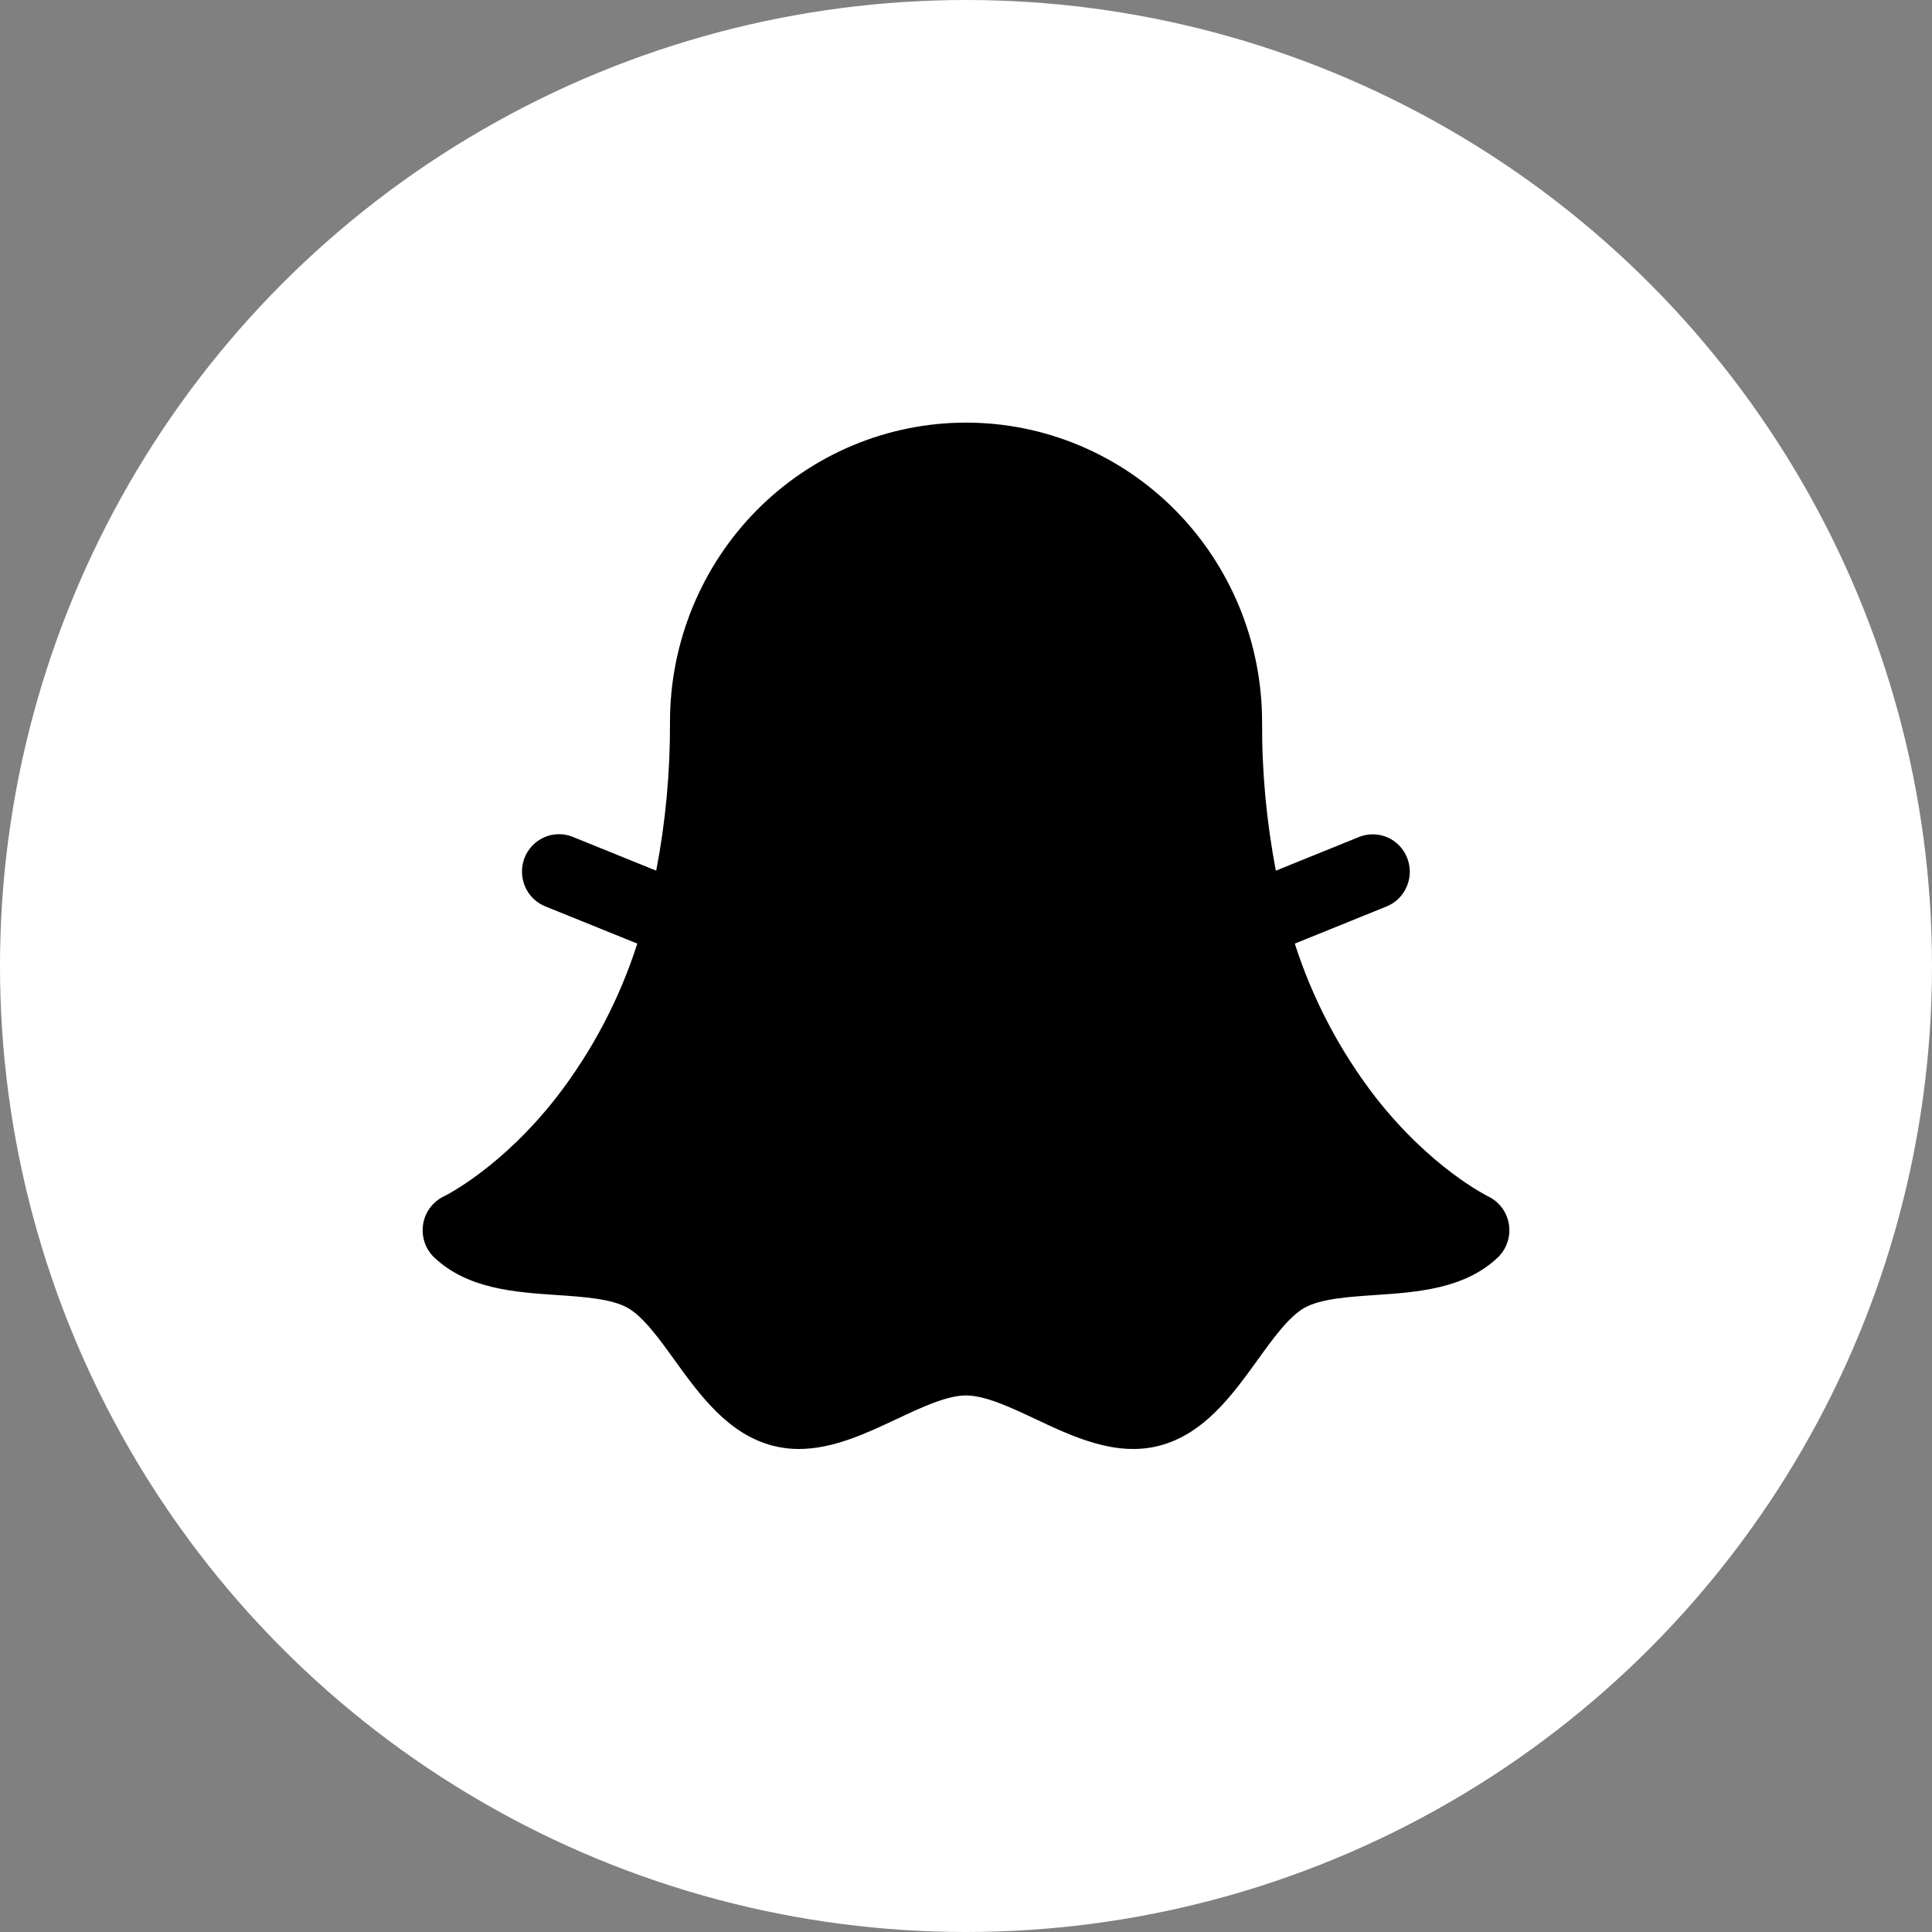 <svg width="32" height="32" viewBox="0 0 32 32" fill="none" xmlns="http://www.w3.org/2000/svg">
<rect x="0" y="0" width="32" height="32" fill="#808080" stroke="none"/>
<circle cx="16" cy="16" r="16" fill="white"/>
<path d="M24.808 20.828C24.258 21.35 23.471 21.403 22.777 21.45C22.334 21.48 21.876 21.511 21.609 21.66C21.351 21.803 21.084 22.172 20.827 22.529C20.413 23.103 19.943 23.754 19.2 23.946C18.483 24.132 17.776 23.799 17.152 23.505C16.743 23.312 16.32 23.113 16.001 23.113C15.682 23.113 15.258 23.312 14.849 23.505C14.35 23.74 13.798 24 13.23 24C13.086 24 12.942 23.982 12.802 23.946C12.058 23.754 11.589 23.103 11.174 22.529C10.917 22.172 10.651 21.803 10.392 21.66C10.125 21.511 9.667 21.48 9.224 21.45C8.53 21.403 7.743 21.35 7.193 20.828C7.12 20.759 7.065 20.673 7.033 20.577C7.001 20.481 6.992 20.379 7.008 20.279C7.023 20.179 7.063 20.085 7.123 20.004C7.184 19.923 7.263 19.858 7.353 19.815C7.374 19.805 8.308 19.344 9.226 18.163C9.812 17.403 10.262 16.545 10.556 15.629L9.031 15.012C8.88 14.951 8.759 14.832 8.695 14.681C8.631 14.53 8.629 14.359 8.689 14.206C8.75 14.054 8.868 13.932 9.017 13.867C9.166 13.802 9.335 13.8 9.486 13.861L10.869 14.421C11.025 13.609 11.101 12.784 11.097 11.958C11.097 10.643 11.614 9.382 12.533 8.452C13.453 7.522 14.7 7 16.001 7C17.301 7 18.548 7.522 19.468 8.452C20.387 9.382 20.904 10.643 20.904 11.958C20.9 12.784 20.977 13.609 21.132 14.421L22.515 13.861C22.666 13.802 22.833 13.805 22.982 13.87C23.13 13.935 23.247 14.057 23.307 14.209C23.367 14.36 23.365 14.53 23.302 14.68C23.239 14.831 23.12 14.95 22.97 15.012L21.446 15.629C21.74 16.545 22.19 17.403 22.775 18.163C23.699 19.351 24.639 19.811 24.648 19.816C24.739 19.859 24.817 19.924 24.877 20.004C24.937 20.085 24.977 20.18 24.992 20.279C25.008 20.379 25 20.481 24.967 20.577C24.935 20.673 24.88 20.759 24.808 20.828Z" fill="black"/>
</svg>
